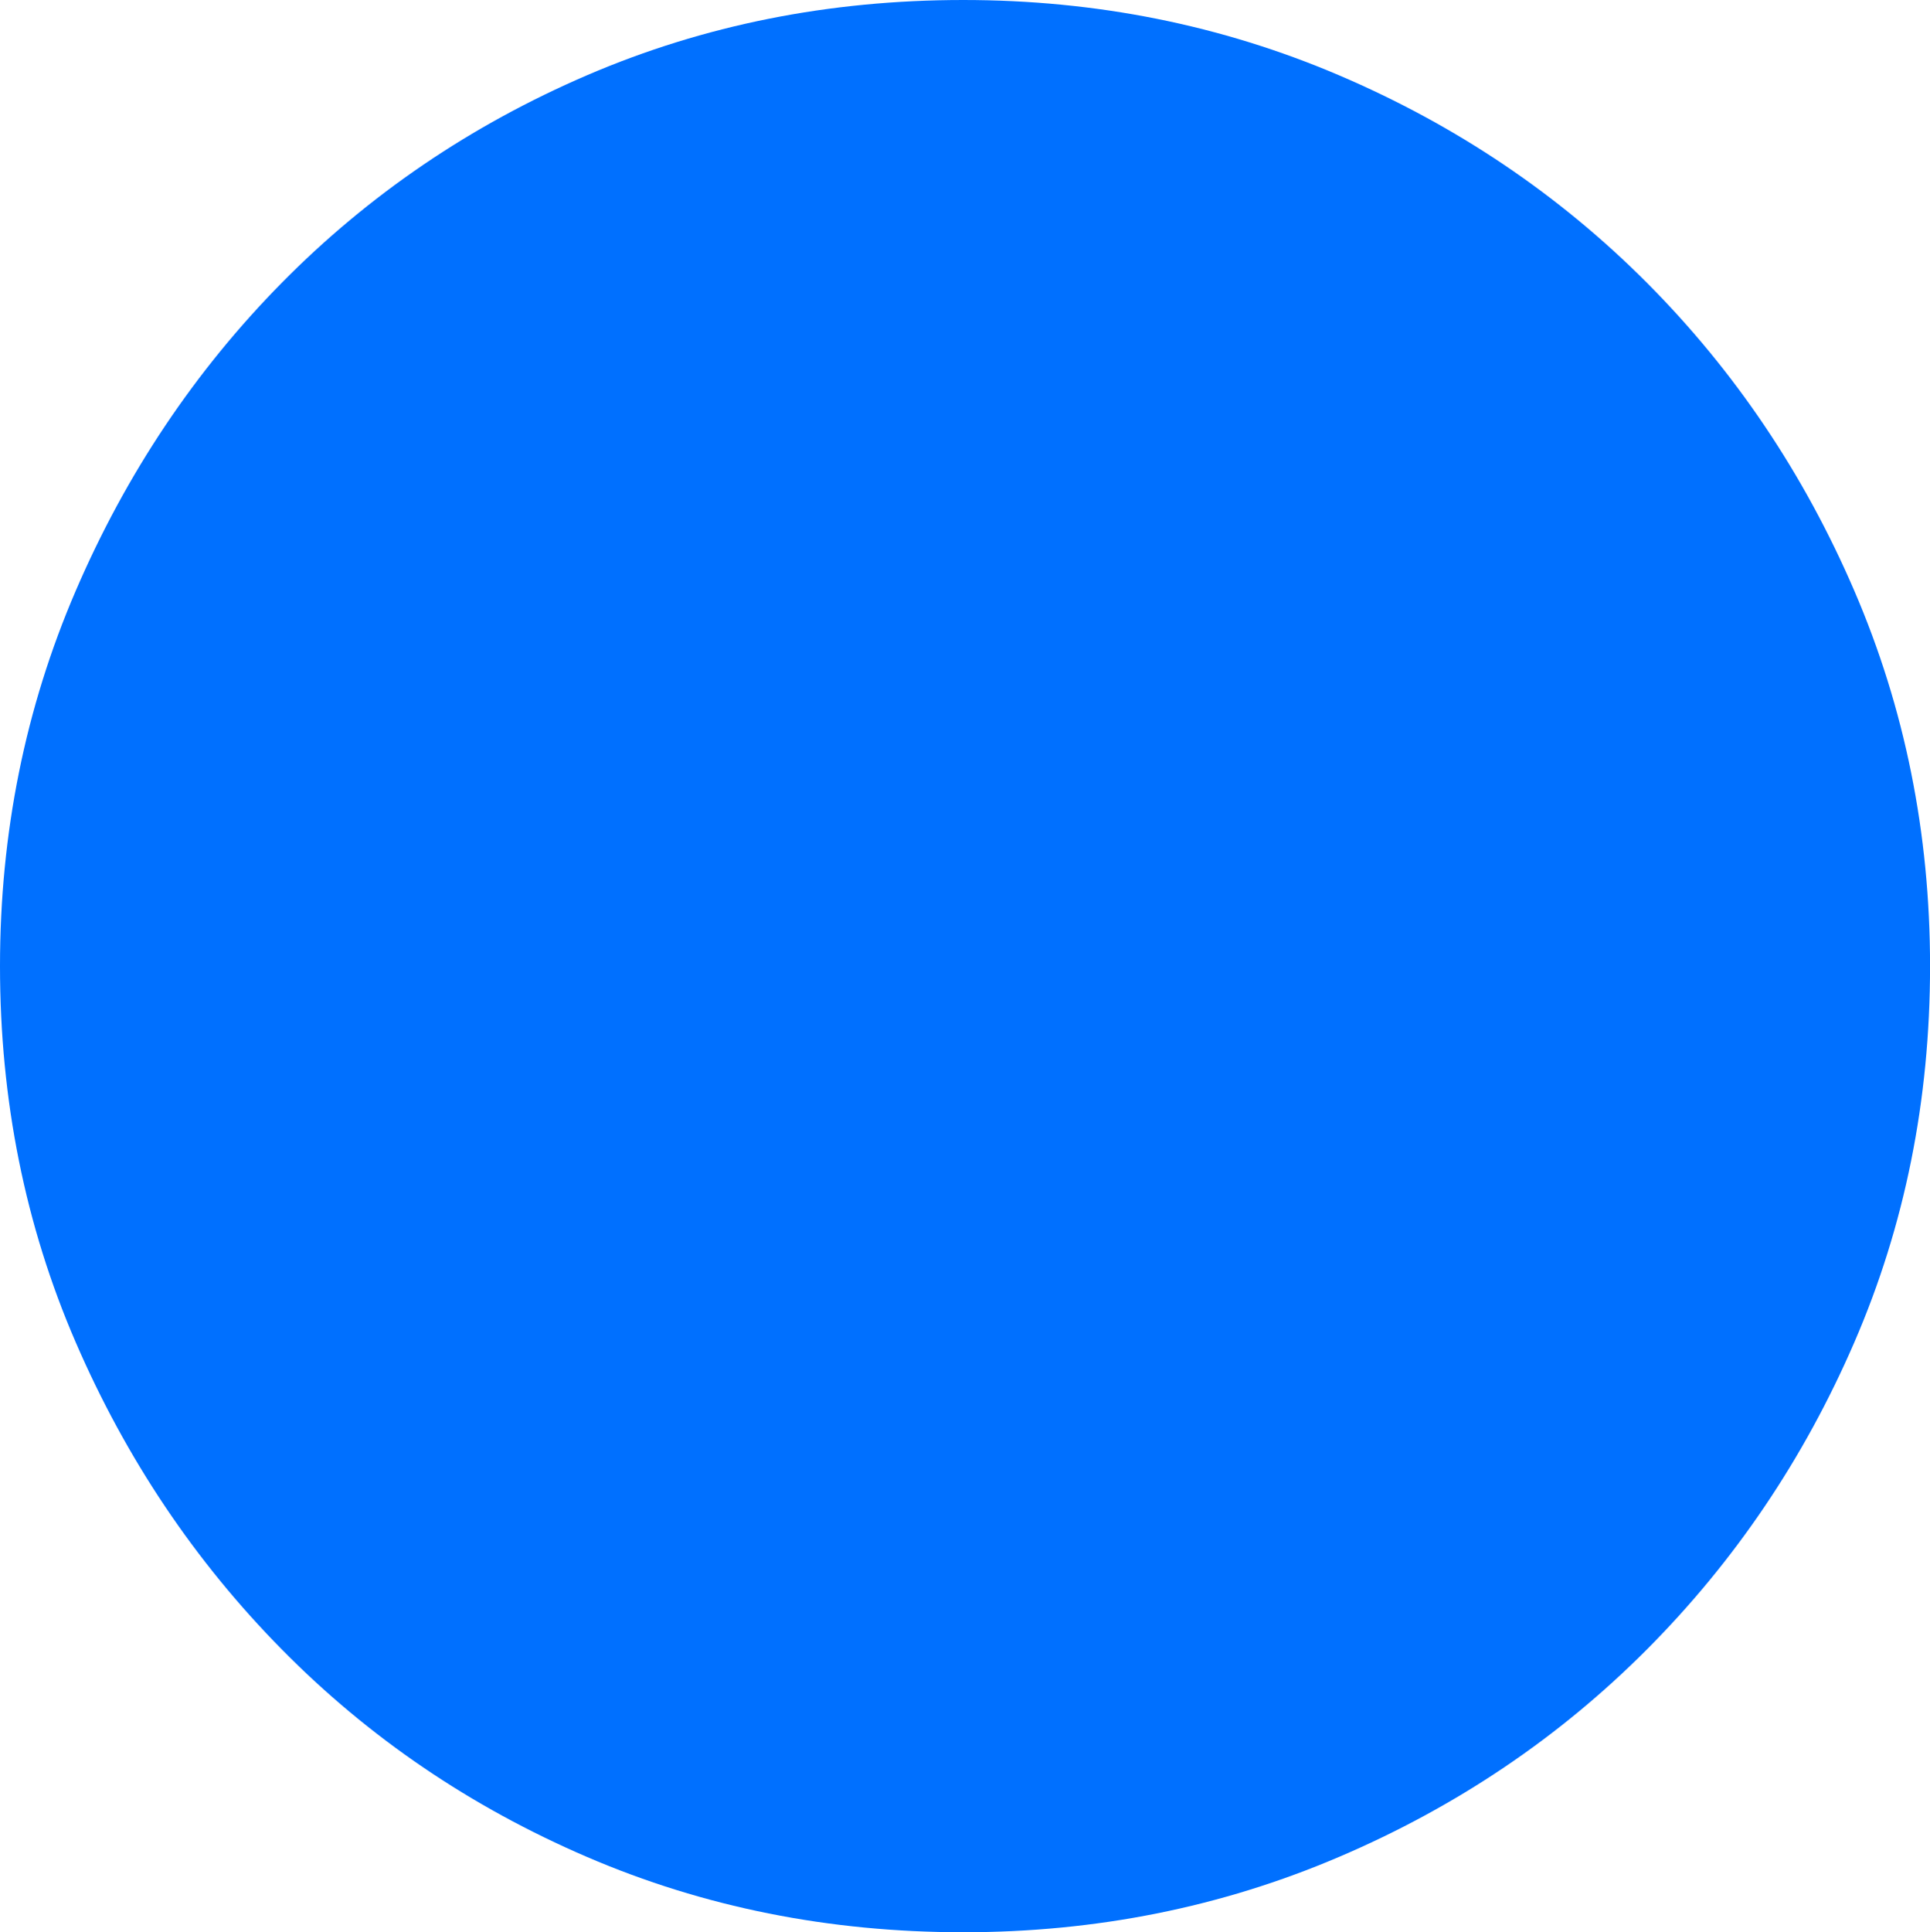 <?xml version="1.0" encoding="UTF-8" standalone="no"?>
<svg viewBox="0.484 -33.312 33.281 33.312"
 xmlns="http://www.w3.org/2000/svg" xmlns:xlink="http://www.w3.org/1999/xlink"  version="1.2" baseProfile="tiny">
<title>Qt SVG Document</title>
<desc>Generated with Qt</desc>
<defs>
</defs>
<g fill="none" stroke="black" stroke-width="1" fill-rule="evenodd" stroke-linecap="square" stroke-linejoin="bevel" >

<g fill="#0070ff" fill-opacity="1" stroke="none" transform="matrix(1,0,0,1,0,0)"
font-family="ESRI Default Marker" font-size="36" font-weight="400" font-style="normal" 
>
<path vector-effect="none" fill-rule="nonzero" d="M33.766,-16.656 C33.766,-14.344 33.331,-12.182 32.461,-10.172 C31.591,-8.161 30.398,-6.396 28.883,-4.875 C27.367,-3.354 25.596,-2.161 23.57,-1.297 C21.544,-0.432 19.385,0 17.094,0 C14.781,0 12.62,-0.432 10.609,-1.297 C8.599,-2.161 6.844,-3.354 5.344,-4.875 C3.844,-6.396 2.659,-8.161 1.789,-10.172 C0.919,-12.182 0.484,-14.344 0.484,-16.656 C0.484,-18.948 0.919,-21.104 1.789,-23.125 C2.659,-25.146 3.844,-26.917 5.344,-28.438 C6.844,-29.958 8.599,-31.151 10.609,-32.016 C12.62,-32.88 14.781,-33.312 17.094,-33.312 C19.385,-33.312 21.544,-32.88 23.57,-32.016 C25.596,-31.151 27.367,-29.958 28.883,-28.438 C30.398,-26.917 31.591,-25.146 32.461,-23.125 C33.331,-21.104 33.766,-18.948 33.766,-16.656 "/>
</g>
</g>
</svg>
